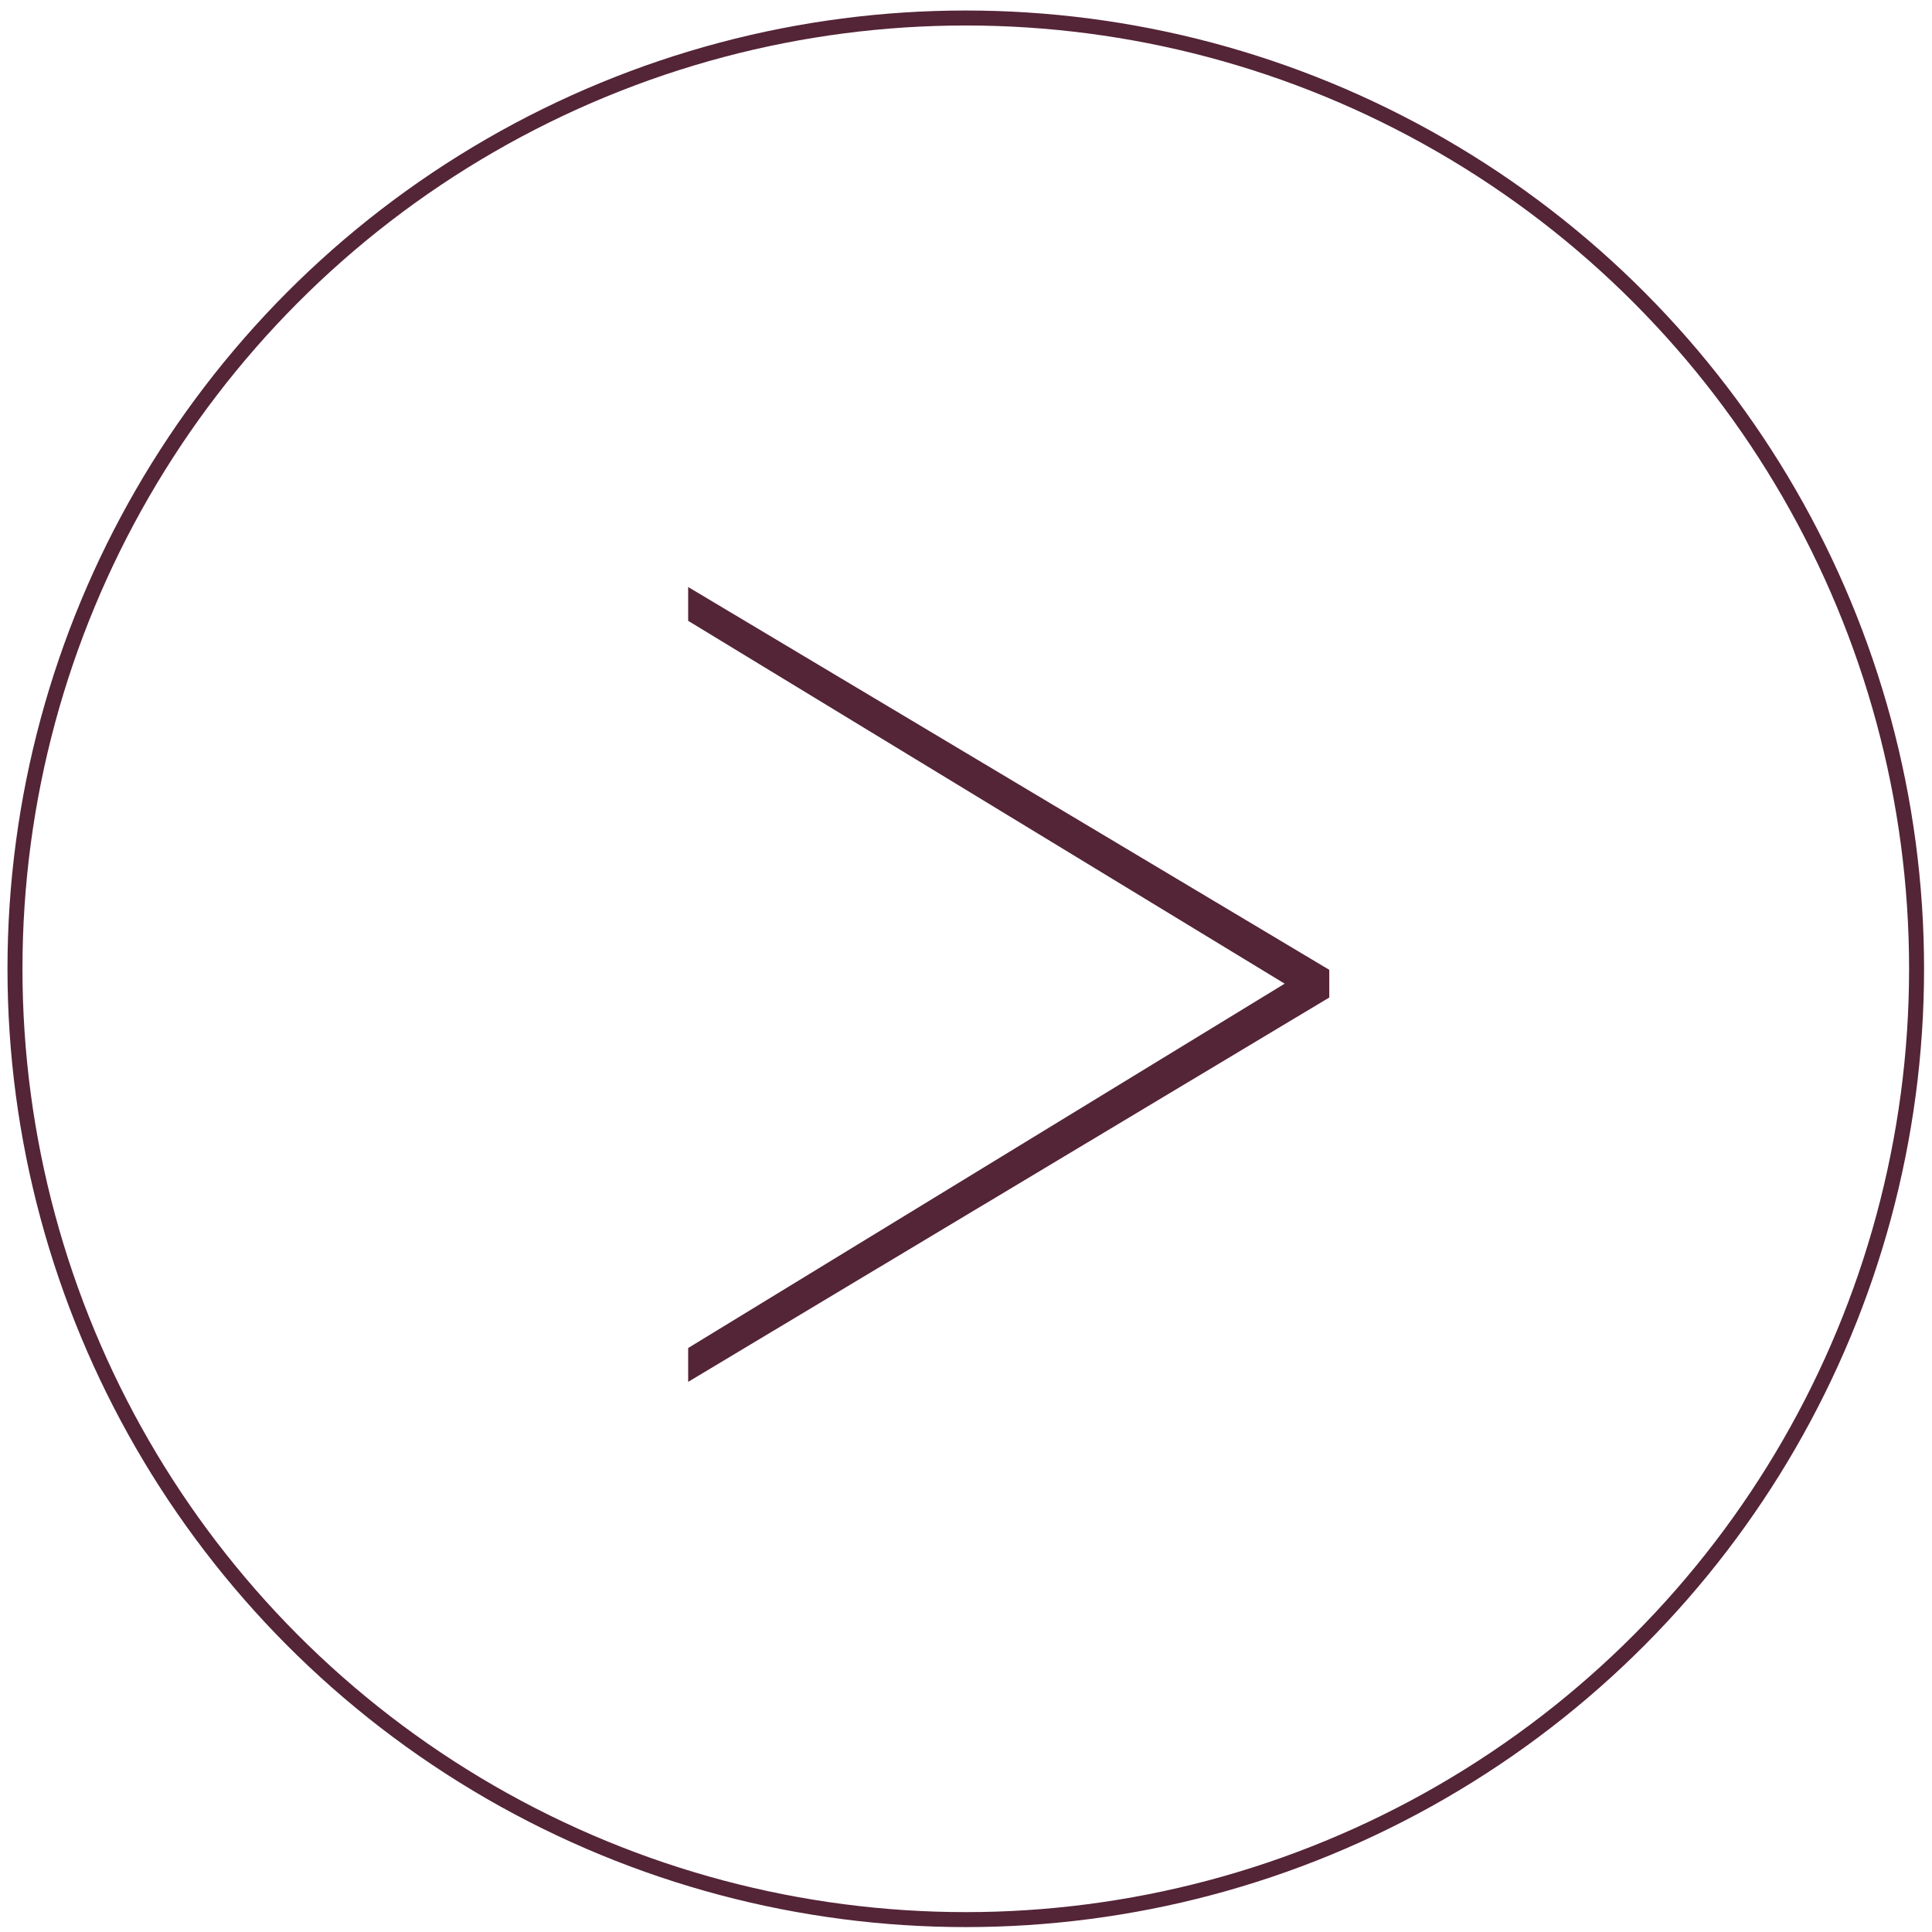 <?xml version="1.0" encoding="utf-8"?>
<!-- Generator: Adobe Illustrator 16.0.0, SVG Export Plug-In . SVG Version: 6.00 Build 0)  -->
<!DOCTYPE svg PUBLIC "-//W3C//DTD SVG 1.1//EN" "http://www.w3.org/Graphics/SVG/1.1/DTD/svg11.dtd">
<svg version="1.1" id="Layer_1" xmlns="http://www.w3.org/2000/svg" xmlns:xlink="http://www.w3.org/1999/xlink" x="0px" y="0px"
	 width="129px" height="129px" viewBox="0 0 129 129" enable-background="new 0 0 129 129" xml:space="preserve">
<g>
	<circle fill="none" stroke="#542437" stroke-miterlimit="10" cx="64.485" cy="64.687" r="63.485"/>
	<g>
		<path fill="#542437" d="M88.756,66.604L45.949,92.267v-2.26L85.778,65.68L45.949,41.453v-2.258l42.807,25.561V66.604z"/>
	</g>
</g>
</svg>
